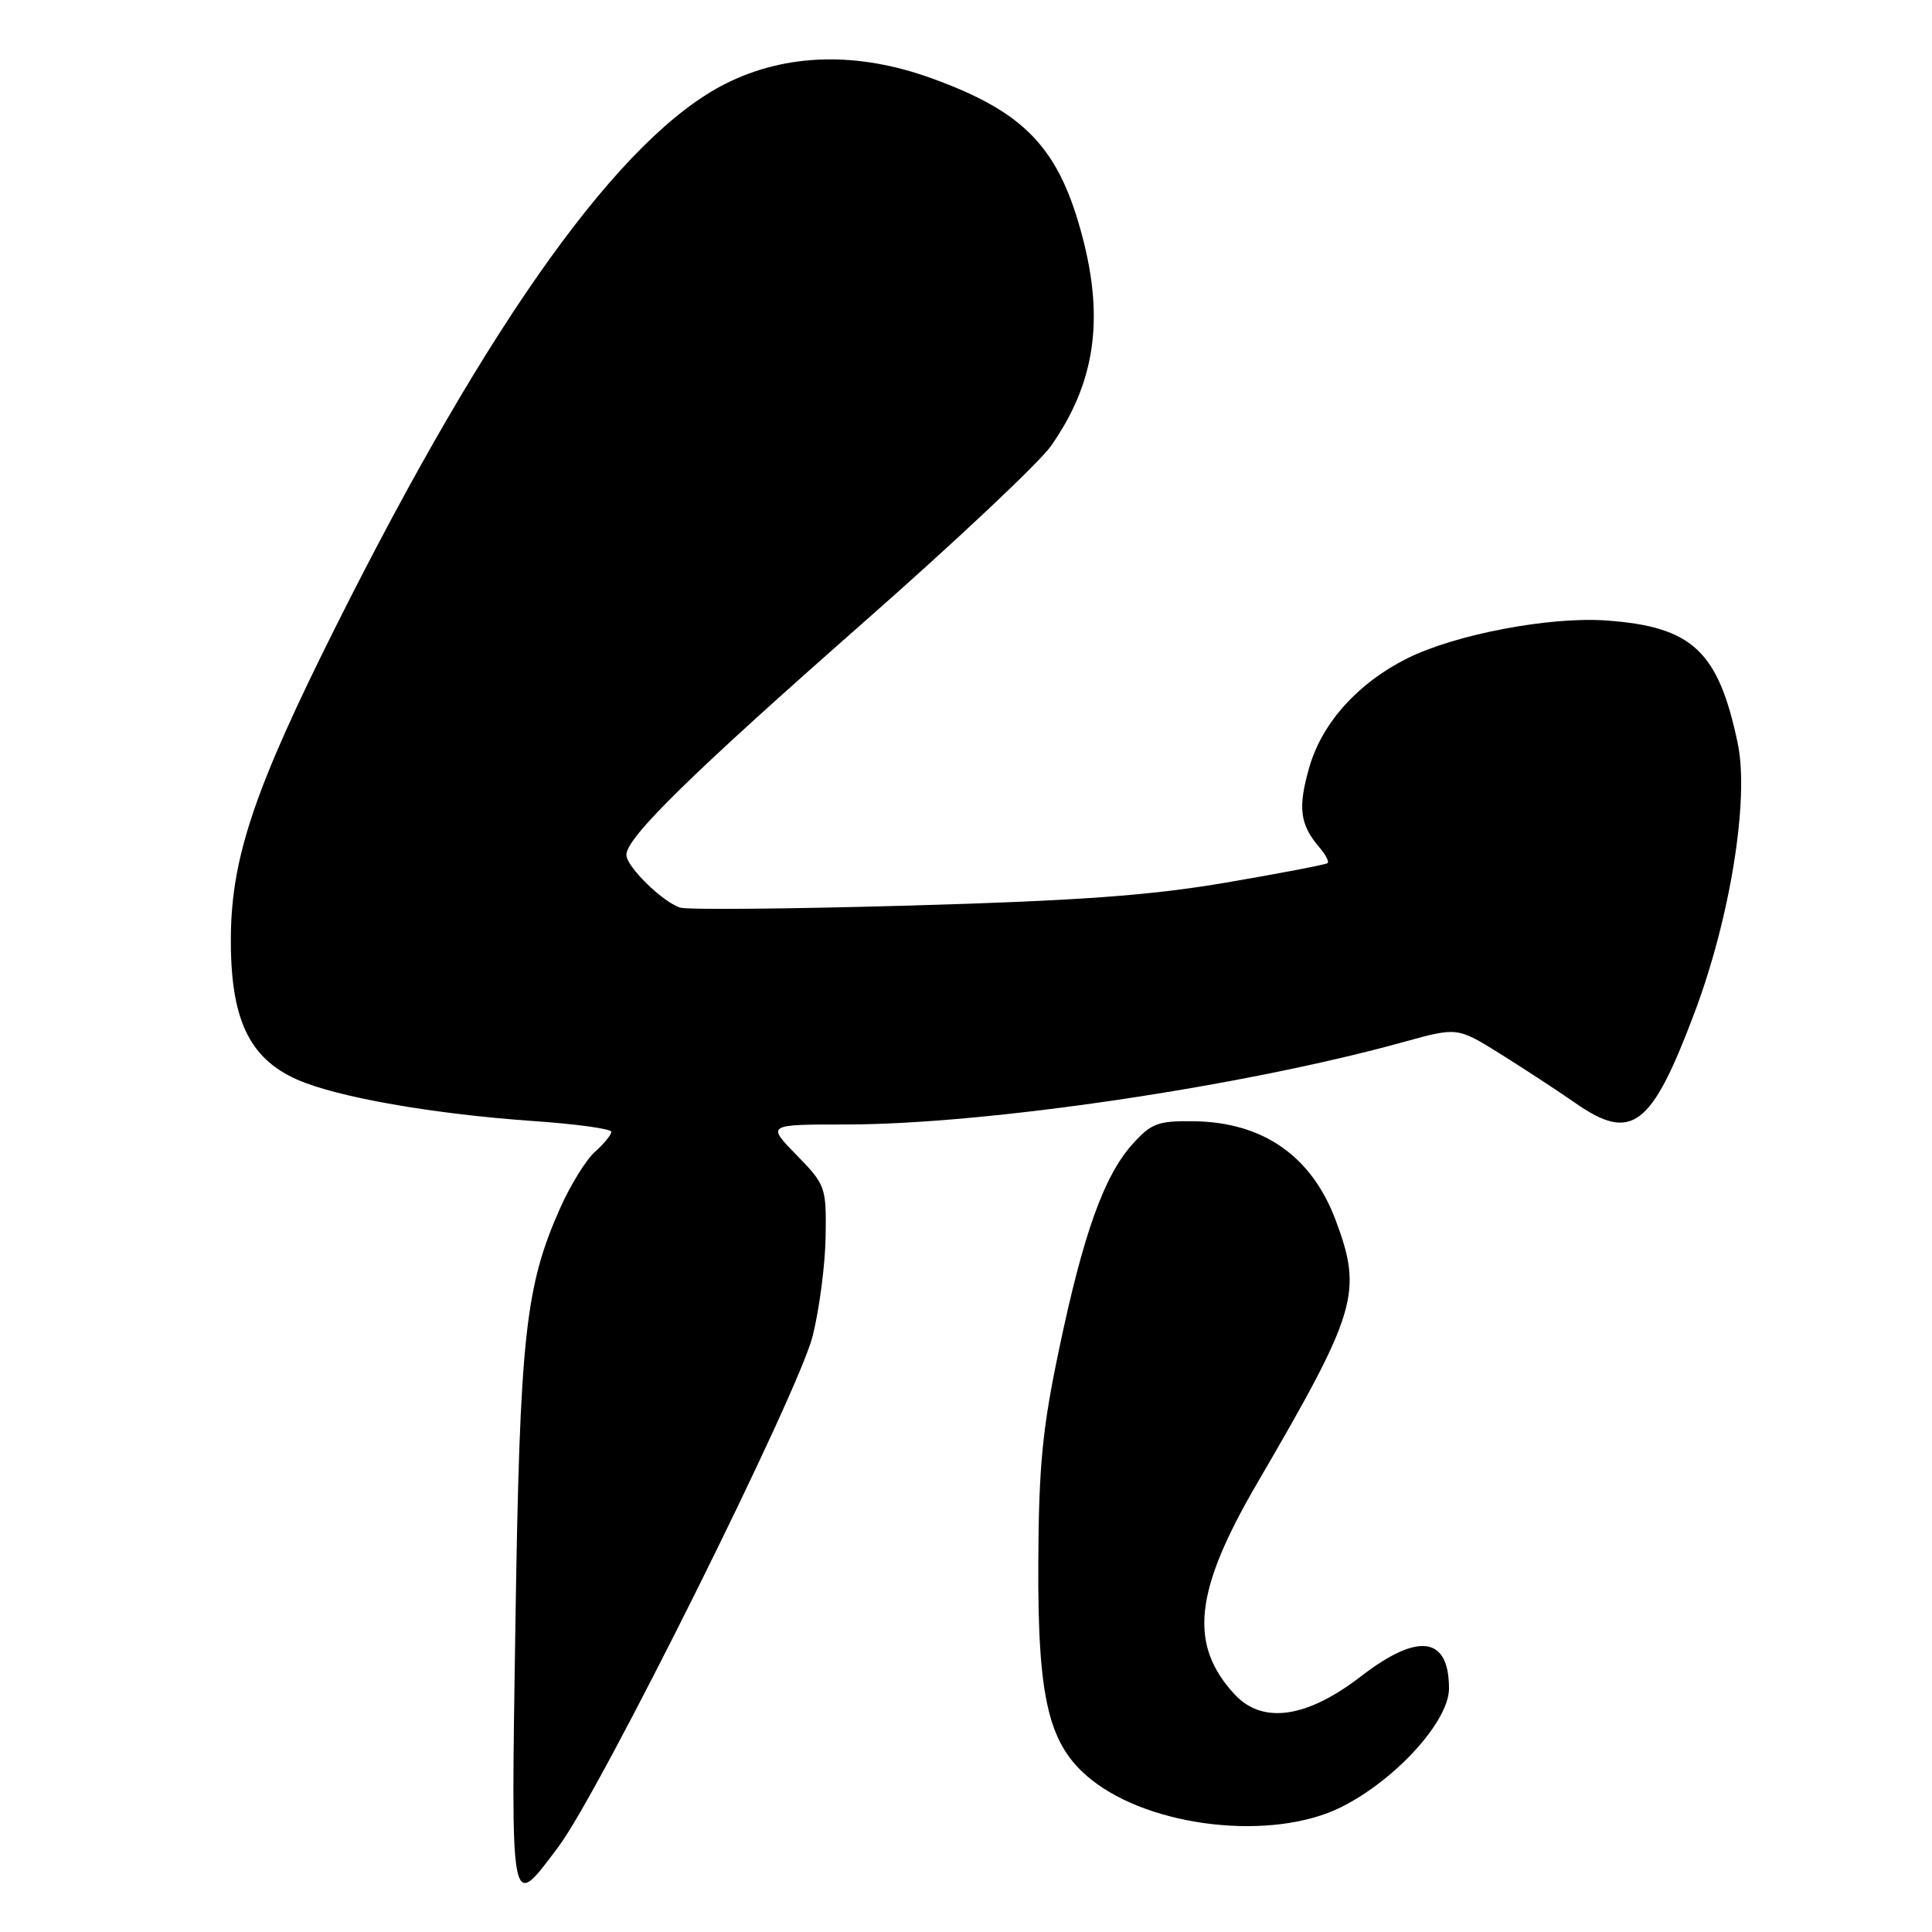 <?xml version="1.0" encoding="UTF-8" standalone="no"?>
<!DOCTYPE svg PUBLIC "-//W3C//DTD SVG 1.1//EN" "http://www.w3.org/Graphics/SVG/1.1/DTD/svg11.dtd" >
<svg xmlns="http://www.w3.org/2000/svg" xmlns:xlink="http://www.w3.org/1999/xlink" version="1.1" viewBox="0 0 256 256">
 <g >
 <path fill="currentColor"
d=" M 74.00 244.70 C 79.52 237.37 105.85 184.47 107.69 177.00 C 108.58 173.43 109.35 167.49 109.40 163.80 C 109.50 157.30 109.39 156.99 105.55 153.05 C 101.59 149.00 101.59 149.00 112.05 149.00 C 130.69 149.00 164.73 143.96 186.06 138.05 C 193.11 136.10 193.11 136.10 198.81 139.65 C 201.94 141.61 206.42 144.54 208.76 146.17 C 216.22 151.36 218.82 149.39 224.54 134.17 C 229.28 121.57 231.80 105.86 230.26 98.50 C 227.69 86.26 224.25 83.04 212.87 82.22 C 205.34 81.68 192.89 84.05 186.50 87.22 C 179.98 90.47 175.22 95.73 173.51 101.60 C 171.95 106.99 172.22 109.24 174.81 112.26 C 175.64 113.22 176.14 114.17 175.91 114.37 C 175.68 114.56 169.65 115.72 162.50 116.94 C 152.44 118.66 142.95 119.35 120.59 119.99 C 104.69 120.44 90.97 120.57 90.09 120.26 C 87.68 119.42 83.00 114.81 83.00 113.27 C 83.00 110.98 91.55 102.60 114.49 82.41 C 126.60 71.76 137.75 61.26 139.27 59.08 C 145.05 50.83 146.32 42.48 143.47 31.54 C 140.37 19.64 135.88 14.88 123.49 10.39 C 113.64 6.81 104.23 7.05 96.20 11.06 C 82.34 17.99 64.93 42.20 44.51 82.99 C 33.81 104.34 30.70 113.51 30.59 124.00 C 30.49 134.90 32.92 140.19 39.37 143.05 C 44.67 145.39 57.38 147.62 70.75 148.55 C 76.39 148.94 81.00 149.58 81.00 149.97 C 81.00 150.37 80.04 151.55 78.86 152.60 C 77.68 153.64 75.61 156.97 74.26 160.00 C 69.59 170.45 68.88 177.05 68.30 214.87 C 67.70 254.13 67.54 253.28 74.00 244.70 Z  M 177.70 239.46 C 184.91 235.87 192.00 228.07 192.00 223.74 C 192.00 216.83 187.94 216.26 180.34 222.12 C 173.16 227.66 167.30 228.50 163.61 224.53 C 157.48 217.91 158.23 210.85 166.60 196.50 C 179.83 173.82 180.58 171.30 176.99 161.70 C 173.80 153.18 167.37 148.69 158.17 148.57 C 153.42 148.51 152.54 148.84 150.03 151.64 C 146.28 155.84 143.53 163.51 140.33 178.80 C 138.13 189.23 137.64 194.26 137.58 207.00 C 137.49 225.27 138.94 231.26 144.57 235.78 C 152.55 242.19 168.63 243.98 177.70 239.46 Z "/>
</g>
</svg>